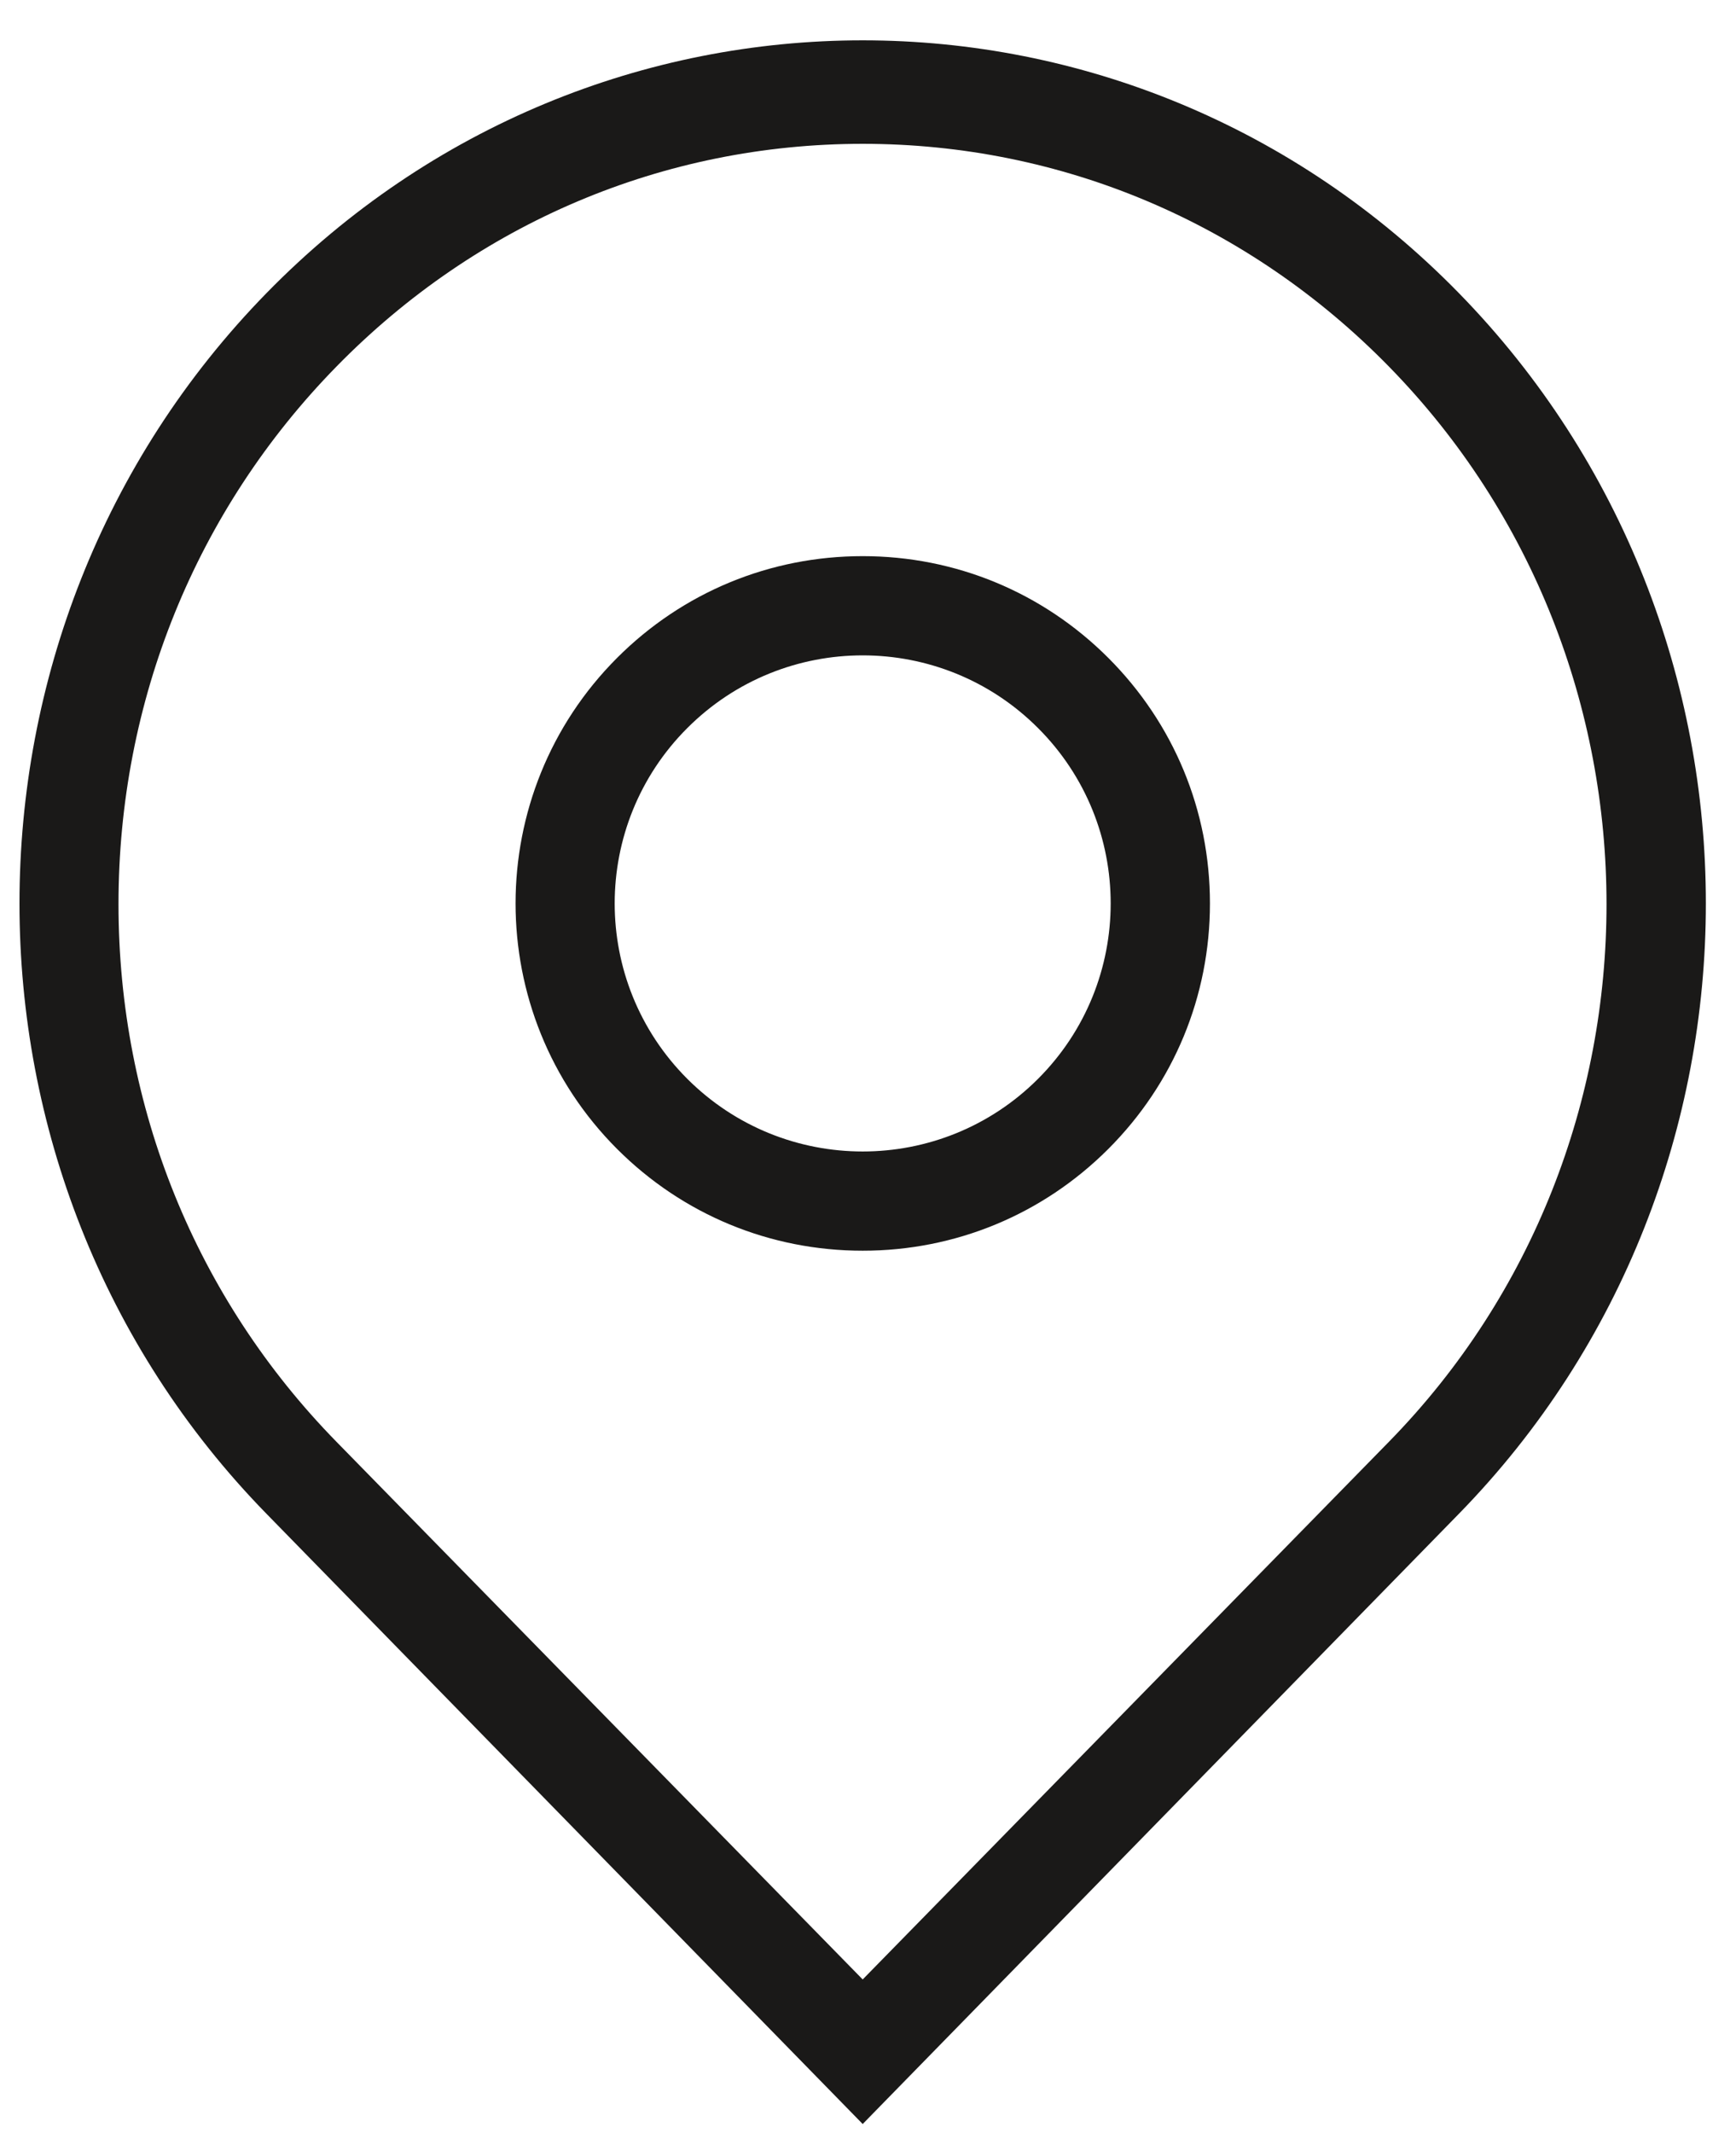 <?xml version="1.0" encoding="UTF-8" standalone="no"?>
<svg width="35px" height="43px" viewBox="0 0 35 43" version="1.1" xmlns="http://www.w3.org/2000/svg" xmlns:xlink="http://www.w3.org/1999/xlink">
    <!-- Generator: Sketch 39.1 (31720) - http://www.bohemiancoding.com/sketch -->
    <title>Pin</title>
    <desc>Created with Sketch.</desc>
    <defs></defs>
    <g id="Page-1" stroke="none" stroke-width="1" fill="none" fill-rule="evenodd">
        <g id="Pin" fill="#1A1918">
            <path d="M17.393,11.21 C15.523,11.21 13.764,11.938 12.442,13.26 C9.712,15.99 9.712,20.43 12.442,23.16 C13.764,24.482 15.523,25.21 17.393,25.21 C19.263,25.21 21.021,24.482 22.344,23.16 C23.666,21.838 24.394,20.08 24.394,18.21 C24.394,16.34 23.666,14.583 22.344,13.26 C21.021,11.938 19.263,11.21 17.393,11.21 L17.393,11.21 Z M20.928,21.746 C19.952,22.722 18.672,23.21 17.393,23.21 C16.113,23.21 14.834,22.722 13.857,21.746 C11.905,19.793 11.905,16.627 13.857,14.675 C14.834,13.698 16.113,13.21 17.393,13.21 C18.672,13.21 19.952,13.698 20.928,14.675 C22.881,16.627 22.881,19.793 20.928,21.746 L20.928,21.746 Z" id="Fill-149"></path>
            <path d="M29.414,5.909 C26.095,2.512 21.743,0.813 17.393,0.813 C13.042,0.813 8.692,2.511 5.372,5.909 C-1.267,12.703 -1.267,23.718 5.372,30.512 L17.393,42.813 L29.414,30.512 C36.052,23.718 36.052,12.703 29.414,5.909 L29.414,5.909 Z M28.002,29.062 L17.393,39.899 L6.784,29.062 C3.95,26.167 2.389,22.318 2.389,18.225 C2.389,14.131 3.95,10.282 6.784,7.388 C9.618,4.493 13.385,2.899 17.393,2.899 C21.4,2.899 25.168,4.493 28.002,7.388 C33.852,13.363 33.852,23.086 28.002,29.062 L28.002,29.062 Z" id="Fill-150"></path>
        </g>
    </g>
</svg>